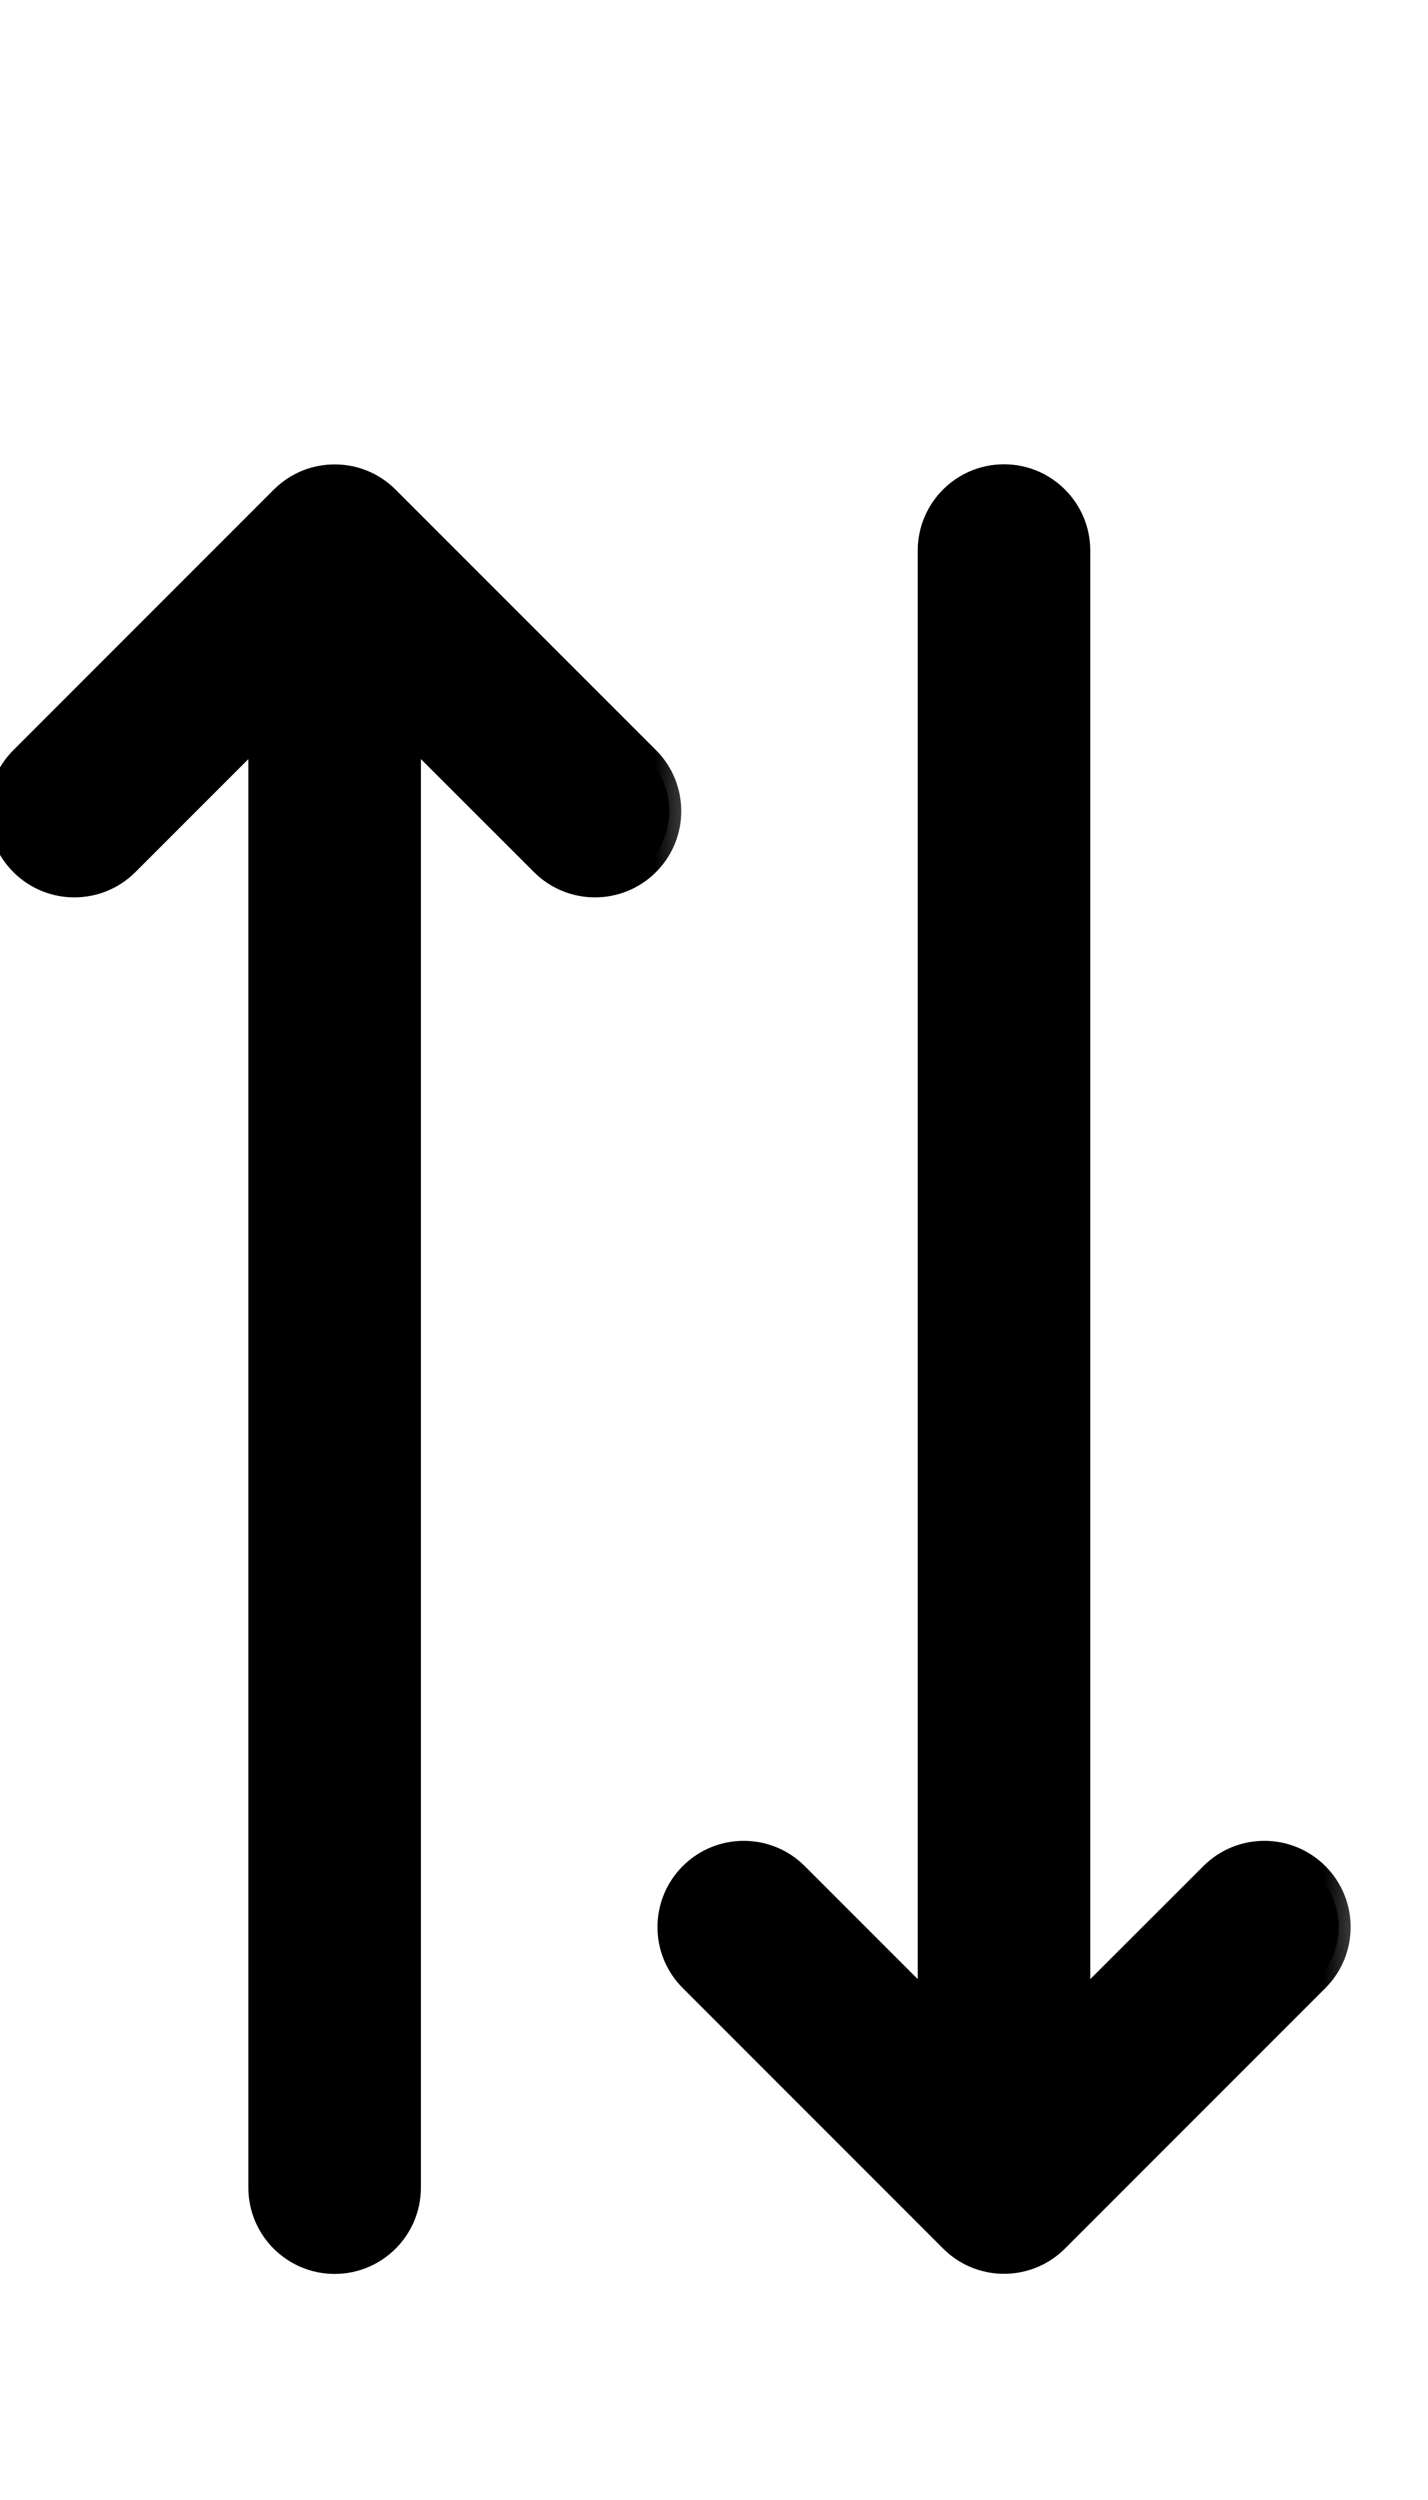 <svg width="12" height="21" viewBox="0 0 12 21" fill="none" xmlns="http://www.w3.org/2000/svg">
<g clip-path="url(#clip0_926_22431)">
<mask id="path-1-outside-1_926_22431" maskUnits="userSpaceOnUse" x="-1" y="3.001" width="7" height="17" fill="black">
<rect fill="white" x="-1" y="3.001" width="7" height="17"/>
<path d="M5.442 6.372L3.254 4.184C3.011 3.94 2.614 3.94 2.371 4.184L0.183 6.372C-0.061 6.616 -0.061 7.011 0.183 7.255C0.427 7.499 0.823 7.499 1.067 7.255L2.187 6.135V18.376C2.187 18.721 2.467 19.001 2.812 19.001C3.157 19.001 3.437 18.721 3.437 18.376V6.135L4.558 7.255C4.68 7.377 4.84 7.438 5 7.438C5.16 7.438 5.32 7.377 5.442 7.255C5.686 7.011 5.686 6.616 5.442 6.372V6.372Z"/>
</mask>
<path d="M5.442 6.372L3.254 4.184C3.011 3.94 2.614 3.94 2.371 4.184L0.183 6.372C-0.061 6.616 -0.061 7.011 0.183 7.255C0.427 7.499 0.823 7.499 1.067 7.255L2.187 6.135V18.376C2.187 18.721 2.467 19.001 2.812 19.001C3.157 19.001 3.437 18.721 3.437 18.376V6.135L4.558 7.255C4.68 7.377 4.84 7.438 5 7.438C5.16 7.438 5.32 7.377 5.442 7.255C5.686 7.011 5.686 6.616 5.442 6.372V6.372Z" fill="black"/>
<path d="M5.442 6.372L3.254 4.184C3.011 3.94 2.614 3.94 2.371 4.184L0.183 6.372C-0.061 6.616 -0.061 7.011 0.183 7.255C0.427 7.499 0.823 7.499 1.067 7.255L2.187 6.135V18.376C2.187 18.721 2.467 19.001 2.812 19.001C3.157 19.001 3.437 18.721 3.437 18.376V6.135L4.558 7.255C4.68 7.377 4.84 7.438 5 7.438C5.16 7.438 5.32 7.377 5.442 7.255C5.686 7.011 5.686 6.616 5.442 6.372V6.372Z" stroke="black" stroke-width="0.2" mask="url(#path-1-outside-1_926_22431)"/>
<mask id="path-2-outside-2_926_22431" maskUnits="userSpaceOnUse" x="4.625" y="3" width="7" height="17" fill="black">
<rect fill="white" x="4.625" y="3" width="7" height="17"/>
<path d="M10.183 15.746L9.062 16.866V4.625C9.062 4.28 8.782 4 8.437 4C8.092 4 7.812 4.28 7.812 4.625V16.866L6.692 15.746C6.448 15.502 6.052 15.502 5.808 15.746C5.564 15.99 5.564 16.385 5.808 16.629L7.996 18.817C8.117 18.939 8.277 19 8.437 19C8.597 19 8.757 18.939 8.879 18.817L11.067 16.629C11.311 16.385 11.311 15.99 11.067 15.746C10.823 15.502 10.427 15.502 10.183 15.746Z"/>
</mask>
<path d="M10.183 15.746L9.062 16.866V4.625C9.062 4.28 8.782 4 8.437 4C8.092 4 7.812 4.28 7.812 4.625V16.866L6.692 15.746C6.448 15.502 6.052 15.502 5.808 15.746C5.564 15.99 5.564 16.385 5.808 16.629L7.996 18.817C8.117 18.939 8.277 19 8.437 19C8.597 19 8.757 18.939 8.879 18.817L11.067 16.629C11.311 16.385 11.311 15.99 11.067 15.746C10.823 15.502 10.427 15.502 10.183 15.746Z" fill="black"/>
<path d="M10.183 15.746L9.062 16.866V4.625C9.062 4.28 8.782 4 8.437 4C8.092 4 7.812 4.28 7.812 4.625V16.866L6.692 15.746C6.448 15.502 6.052 15.502 5.808 15.746C5.564 15.99 5.564 16.385 5.808 16.629L7.996 18.817C8.117 18.939 8.277 19 8.437 19C8.597 19 8.757 18.939 8.879 18.817L11.067 16.629C11.311 16.385 11.311 15.99 11.067 15.746C10.823 15.502 10.427 15.502 10.183 15.746Z" stroke="black" stroke-width="0.2" mask="url(#path-2-outside-2_926_22431)"/>
</g>
<defs>
<clipPath id="clip0_926_22431">
<rect width="12" height="20" fill="white" transform="translate(0 0.5)"/>
</clipPath>
</defs>
</svg>
